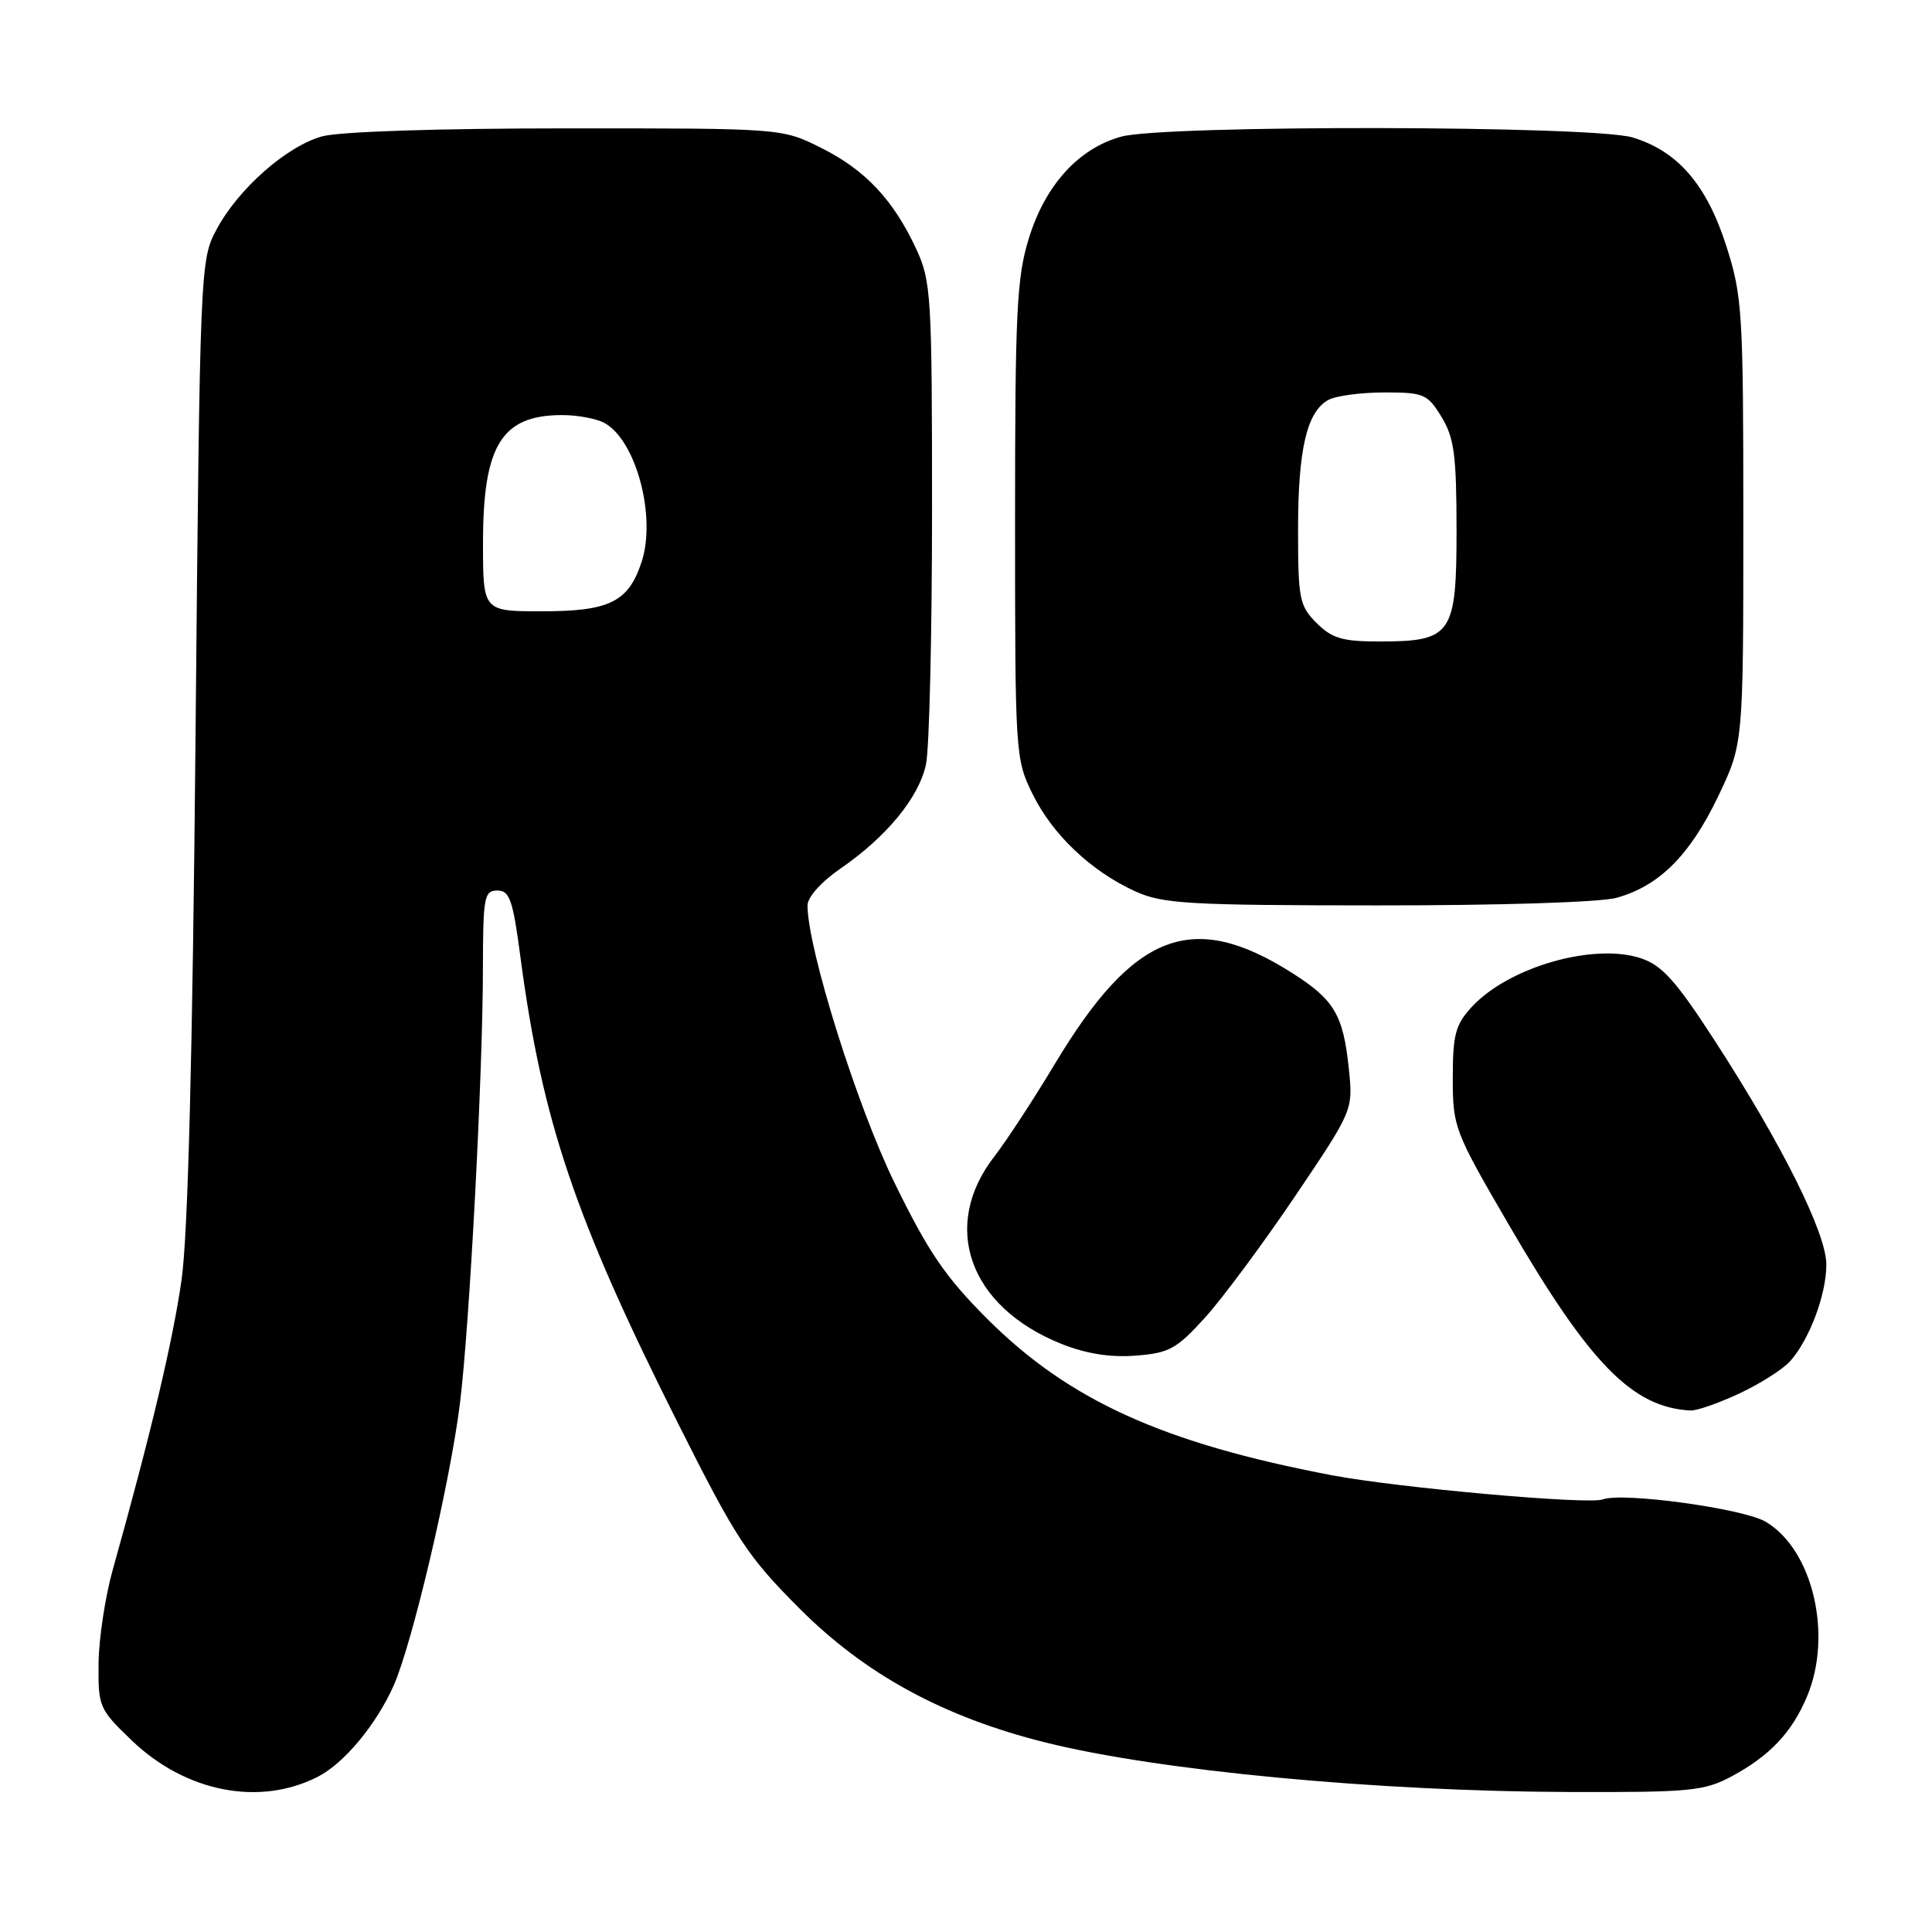 <?xml version="1.0" encoding="UTF-8" standalone="no"?>
<!DOCTYPE svg PUBLIC "-//W3C//DTD SVG 1.1//EN" "http://www.w3.org/Graphics/SVG/1.1/DTD/svg11.dtd" >
<svg xmlns="http://www.w3.org/2000/svg" xmlns:xlink="http://www.w3.org/1999/xlink" version="1.1" viewBox="0 0 256 256">
 <g >
 <path fill="currentColor"
d=" M 42.13 235.42 C 45.60 233.65 49.87 228.50 52.16 223.35 C 54.63 217.79 59.63 196.52 60.94 186.00 C 62.22 175.69 63.98 142.34 63.99 128.25 C 64.00 118.86 64.16 118.00 65.90 118.00 C 67.53 118.00 67.96 119.23 68.95 126.75 C 71.83 148.51 76.16 161.36 89.79 188.50 C 97.55 203.96 99.01 206.19 105.91 213.11 C 114.64 221.86 124.98 227.50 138.50 230.88 C 153.55 234.64 182.42 237.37 208.00 237.45 C 224.07 237.50 225.83 237.32 229.50 235.35 C 234.52 232.65 237.47 229.51 239.45 224.77 C 242.87 216.60 240.19 205.31 233.96 201.64 C 230.99 199.88 214.97 197.69 212.38 198.68 C 210.52 199.40 185.24 197.14 176.49 195.48 C 154.14 191.23 141.63 185.56 130.83 174.77 C 125.23 169.17 123.00 165.88 118.52 156.71 C 113.53 146.49 107.00 125.66 107.00 119.98 C 107.00 118.88 108.81 116.85 111.34 115.11 C 117.49 110.88 121.77 105.66 122.70 101.27 C 123.14 99.20 123.50 84.00 123.50 67.50 C 123.50 39.16 123.38 37.25 121.41 33.00 C 118.37 26.46 114.64 22.50 108.78 19.58 C 103.61 17.00 103.61 17.00 75.05 17.01 C 58.01 17.01 44.96 17.44 42.68 18.07 C 37.96 19.38 31.57 25.02 28.68 30.43 C 26.53 34.45 26.49 35.26 25.91 97.50 C 25.52 139.74 24.91 163.47 24.07 169.50 C 22.92 177.63 20.03 189.84 14.94 208.00 C 13.94 211.57 13.09 217.16 13.06 220.42 C 13.00 226.16 13.14 226.48 17.48 230.64 C 24.63 237.48 34.39 239.38 42.13 235.42 Z  M 230.50 184.63 C 233.25 183.34 236.27 181.42 237.21 180.36 C 239.77 177.48 242.00 171.52 242.00 167.57 C 242.00 163.40 236.13 151.64 227.16 137.81 C 222.05 129.93 220.22 127.90 217.41 126.97 C 211.13 124.90 199.87 128.15 195.00 133.44 C 192.85 135.78 192.50 137.11 192.50 142.85 C 192.50 149.36 192.70 149.88 200.00 162.41 C 210.68 180.75 216.31 186.49 224.00 186.90 C 224.82 186.94 227.75 185.92 230.50 184.63 Z  M 159.69 174.57 C 162.02 171.99 167.38 164.76 171.61 158.50 C 179.29 147.11 179.29 147.11 178.73 141.64 C 177.99 134.47 176.80 132.46 171.19 128.91 C 157.99 120.54 150.24 123.52 139.76 141.00 C 136.95 145.68 133.36 151.17 131.77 153.22 C 124.59 162.46 128.39 173.14 140.59 178.05 C 143.92 179.38 147.10 179.89 150.47 179.63 C 154.92 179.29 155.90 178.75 159.69 174.57 Z  M 214.22 118.96 C 219.85 117.39 223.92 113.33 227.64 105.57 C 231.00 98.56 231.00 98.56 231.00 69.10 C 231.00 41.30 230.87 39.25 228.75 32.61 C 226.14 24.45 222.30 20.01 216.31 18.21 C 211.00 16.62 154.22 16.53 148.55 18.11 C 142.90 19.68 138.51 24.52 136.33 31.57 C 134.72 36.78 134.50 41.30 134.50 69.00 C 134.50 99.92 134.54 100.59 136.82 105.21 C 139.48 110.62 144.59 115.45 150.43 118.11 C 154.07 119.76 157.43 119.96 182.50 119.97 C 198.75 119.98 212.06 119.56 214.22 118.96 Z  M 64.00 71.95 C 64.00 58.98 66.47 55.00 74.50 55.00 C 76.50 55.00 79.00 55.46 80.06 56.03 C 84.27 58.28 87.00 68.45 85.01 74.48 C 83.26 79.77 80.77 81.00 71.78 81.00 C 64.00 81.00 64.00 81.00 64.00 71.95 Z  M 174.45 82.55 C 172.18 80.27 172.00 79.37 172.00 70.19 C 172.00 59.49 173.17 54.52 176.04 52.98 C 177.05 52.44 180.38 52.00 183.45 52.00 C 188.67 52.00 189.16 52.21 191.01 55.25 C 192.69 58.00 192.99 60.30 193.00 70.19 C 193.00 84.12 192.39 85.00 182.73 85.00 C 177.88 85.00 176.50 84.59 174.45 82.55 Z "/>
</g>
</svg>